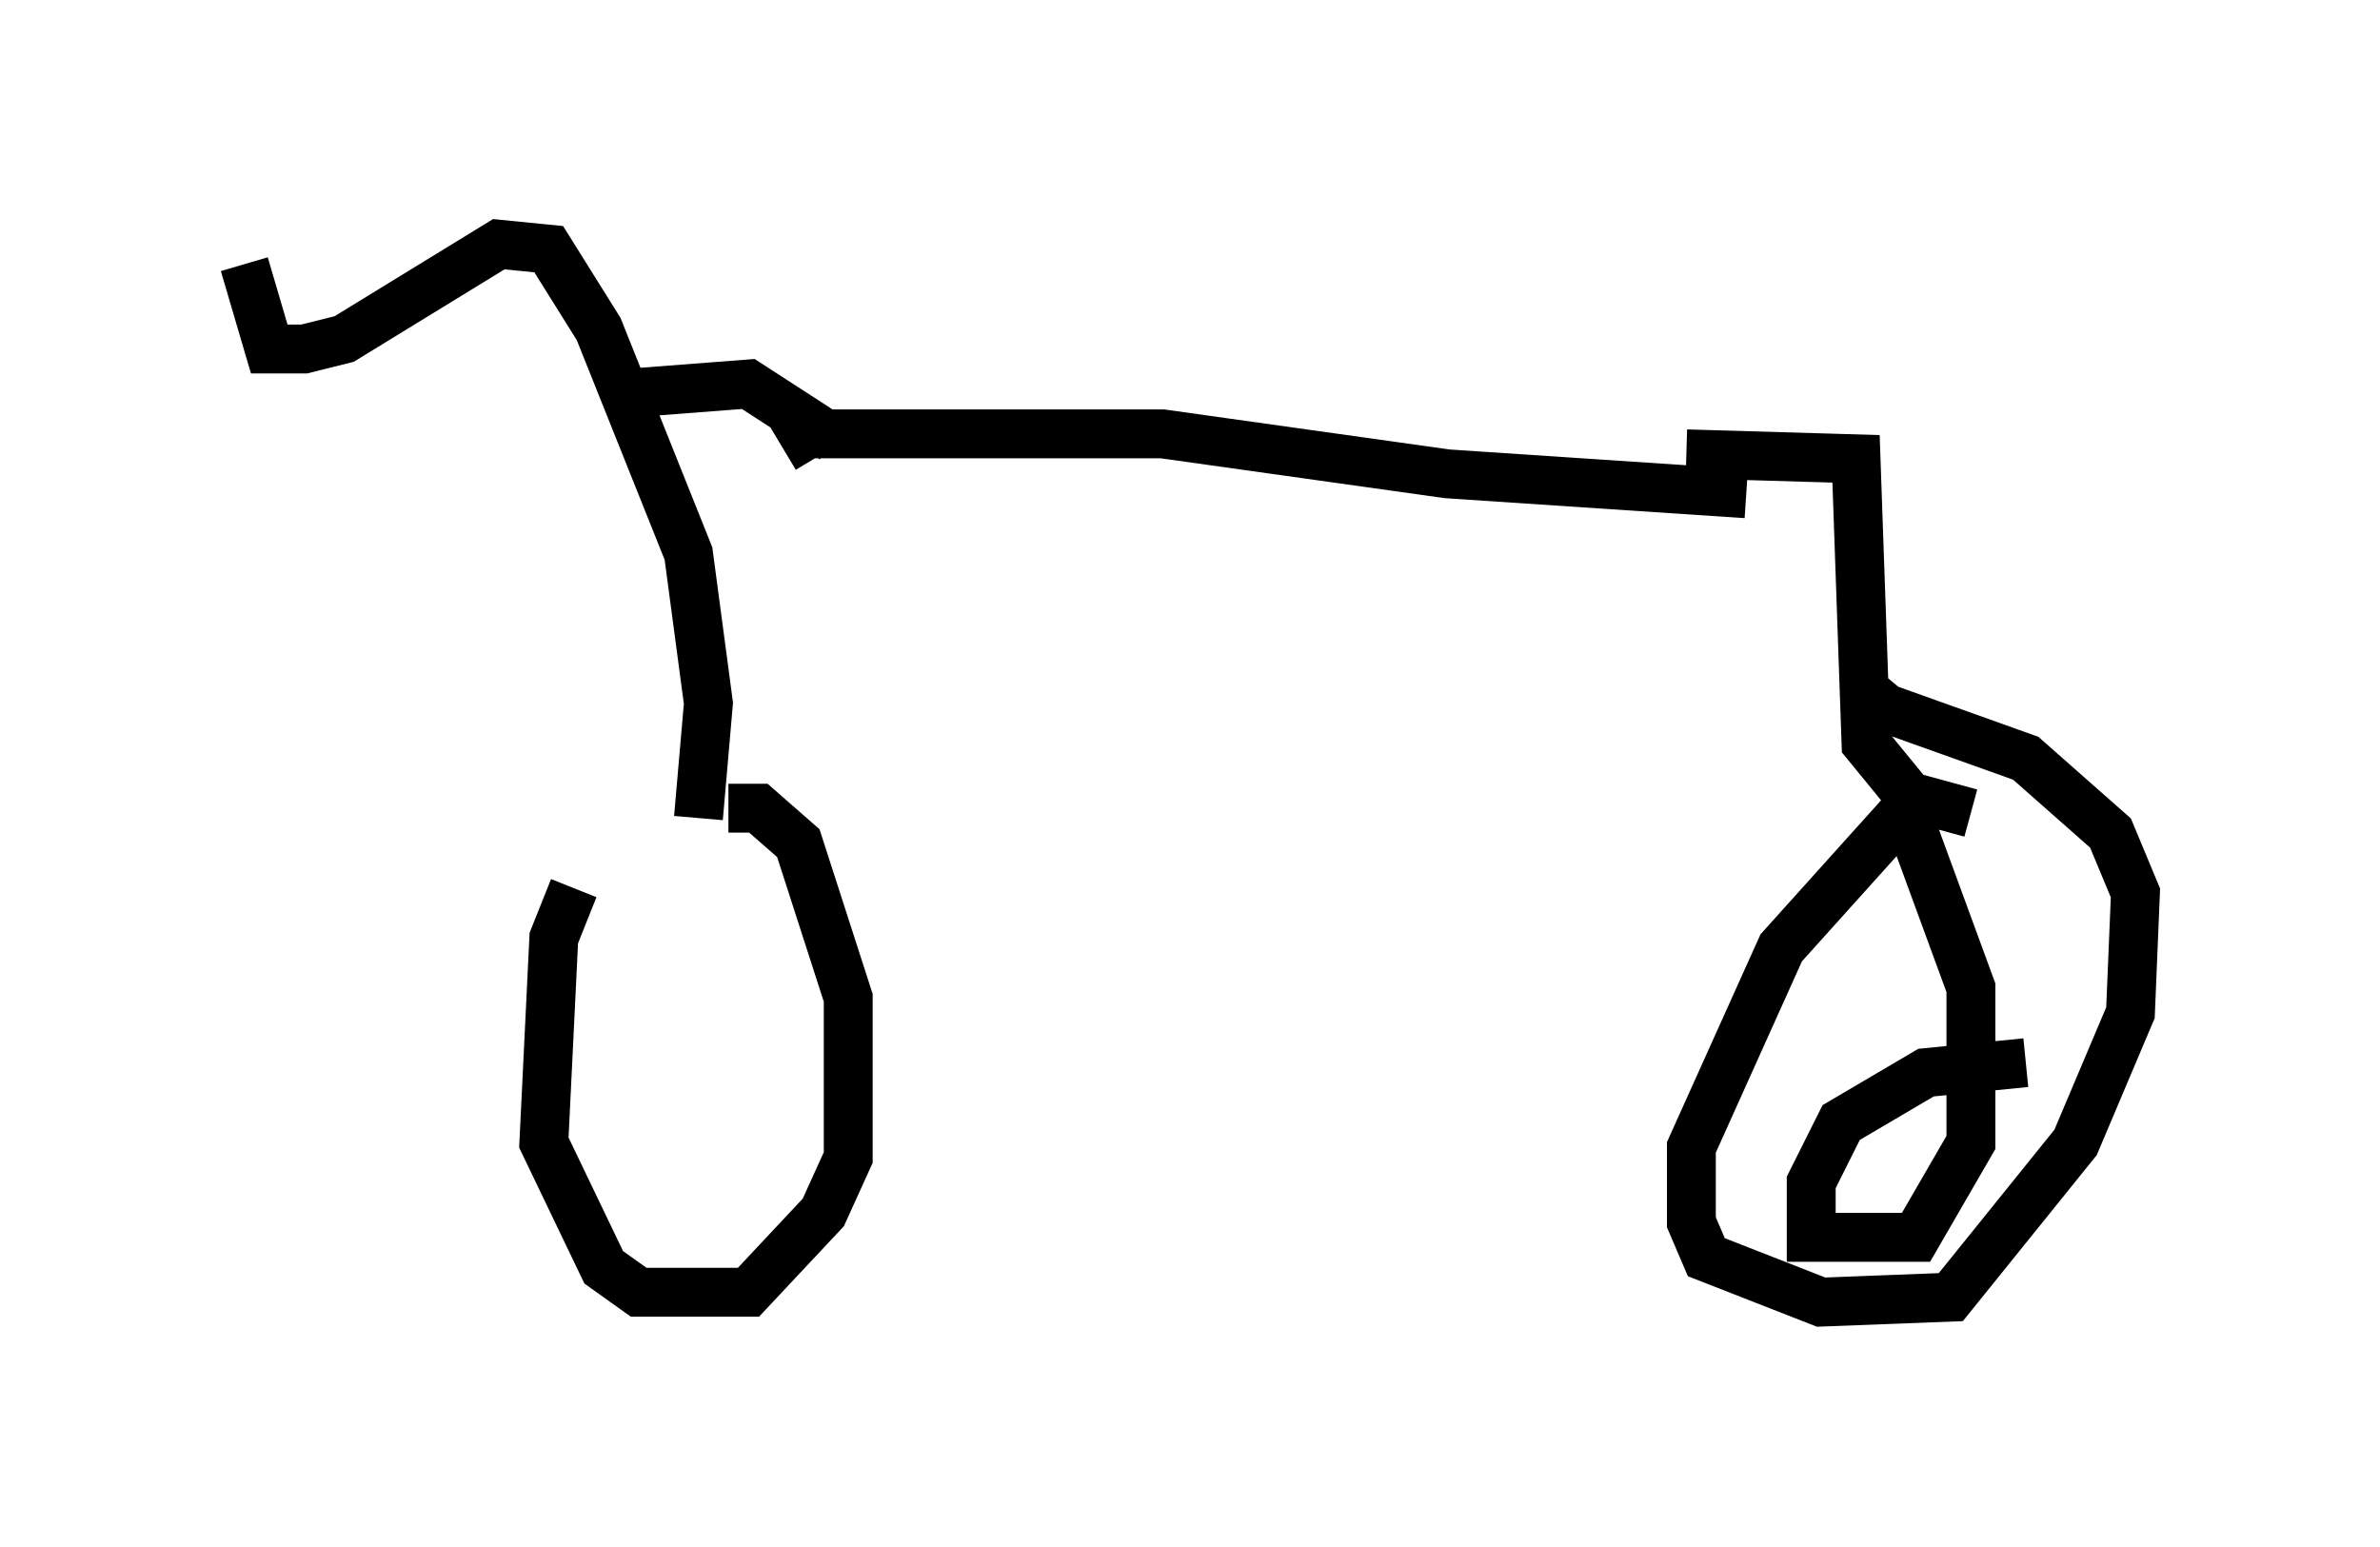<?xml version="1.0" encoding="utf-8" ?>
<svg baseProfile="full" height="31.642" version="1.1" width="48.69" xmlns="http://www.w3.org/2000/svg" xmlns:ev="http://www.w3.org/2001/xml-events" xmlns:xlink="http://www.w3.org/1999/xlink"><defs /><rect fill="white" height="31.642" width="48.69" x="0" y="0" /><path d="M13.269, 16.944 m-1.531, 1.225 l-0.408, 1.021 -0.204, 4.185 l1.225, 2.552 0.715, 0.51 l2.246, 0.0 1.531, -1.633 l0.51, -1.123 0.0, -3.267 l-1.021, -3.165 -0.817, -0.715 l-0.613, 0.0 m26.542, 5.206 l-2.042, 0.204 -1.735, 1.021 l-0.613, 1.225 0.0, 1.123 l2.144, 0.0 1.123, -1.94 l0.0, -3.165 -1.123, -3.063 l-0.817, -0.613 m-24.092, 0.204 l0.204, -2.348 -0.408, -3.063 l-1.838, -4.594 -1.021, -1.633 l-1.021, -0.102 -3.165, 1.94 l-0.817, 0.204 -0.715, 0.0 l-0.51, -1.735 m11.025, 3.777 l0.51, -0.306 7.248, 0.0 l5.819, 0.817 6.125, 0.408 m4.594, 6.533 l-1.123, -0.306 -2.756, 3.063 l-1.838, 4.083 0.0, 1.531 l0.306, 0.715 2.348, 0.919 l2.654, -0.102 2.552, -3.165 l1.123, -2.654 0.102, -2.45 l-0.51, -1.225 -1.735, -1.531 l-2.858, -1.021 -0.613, -0.51 m-3.471, -4.696 l3.471, 0.102 0.204, 5.819 l0.919, 1.123 m-22.05, -7.35 l-1.735, -1.123 -2.654, 0.204 " fill="none" stroke="black" stroke-width="1" /></svg>